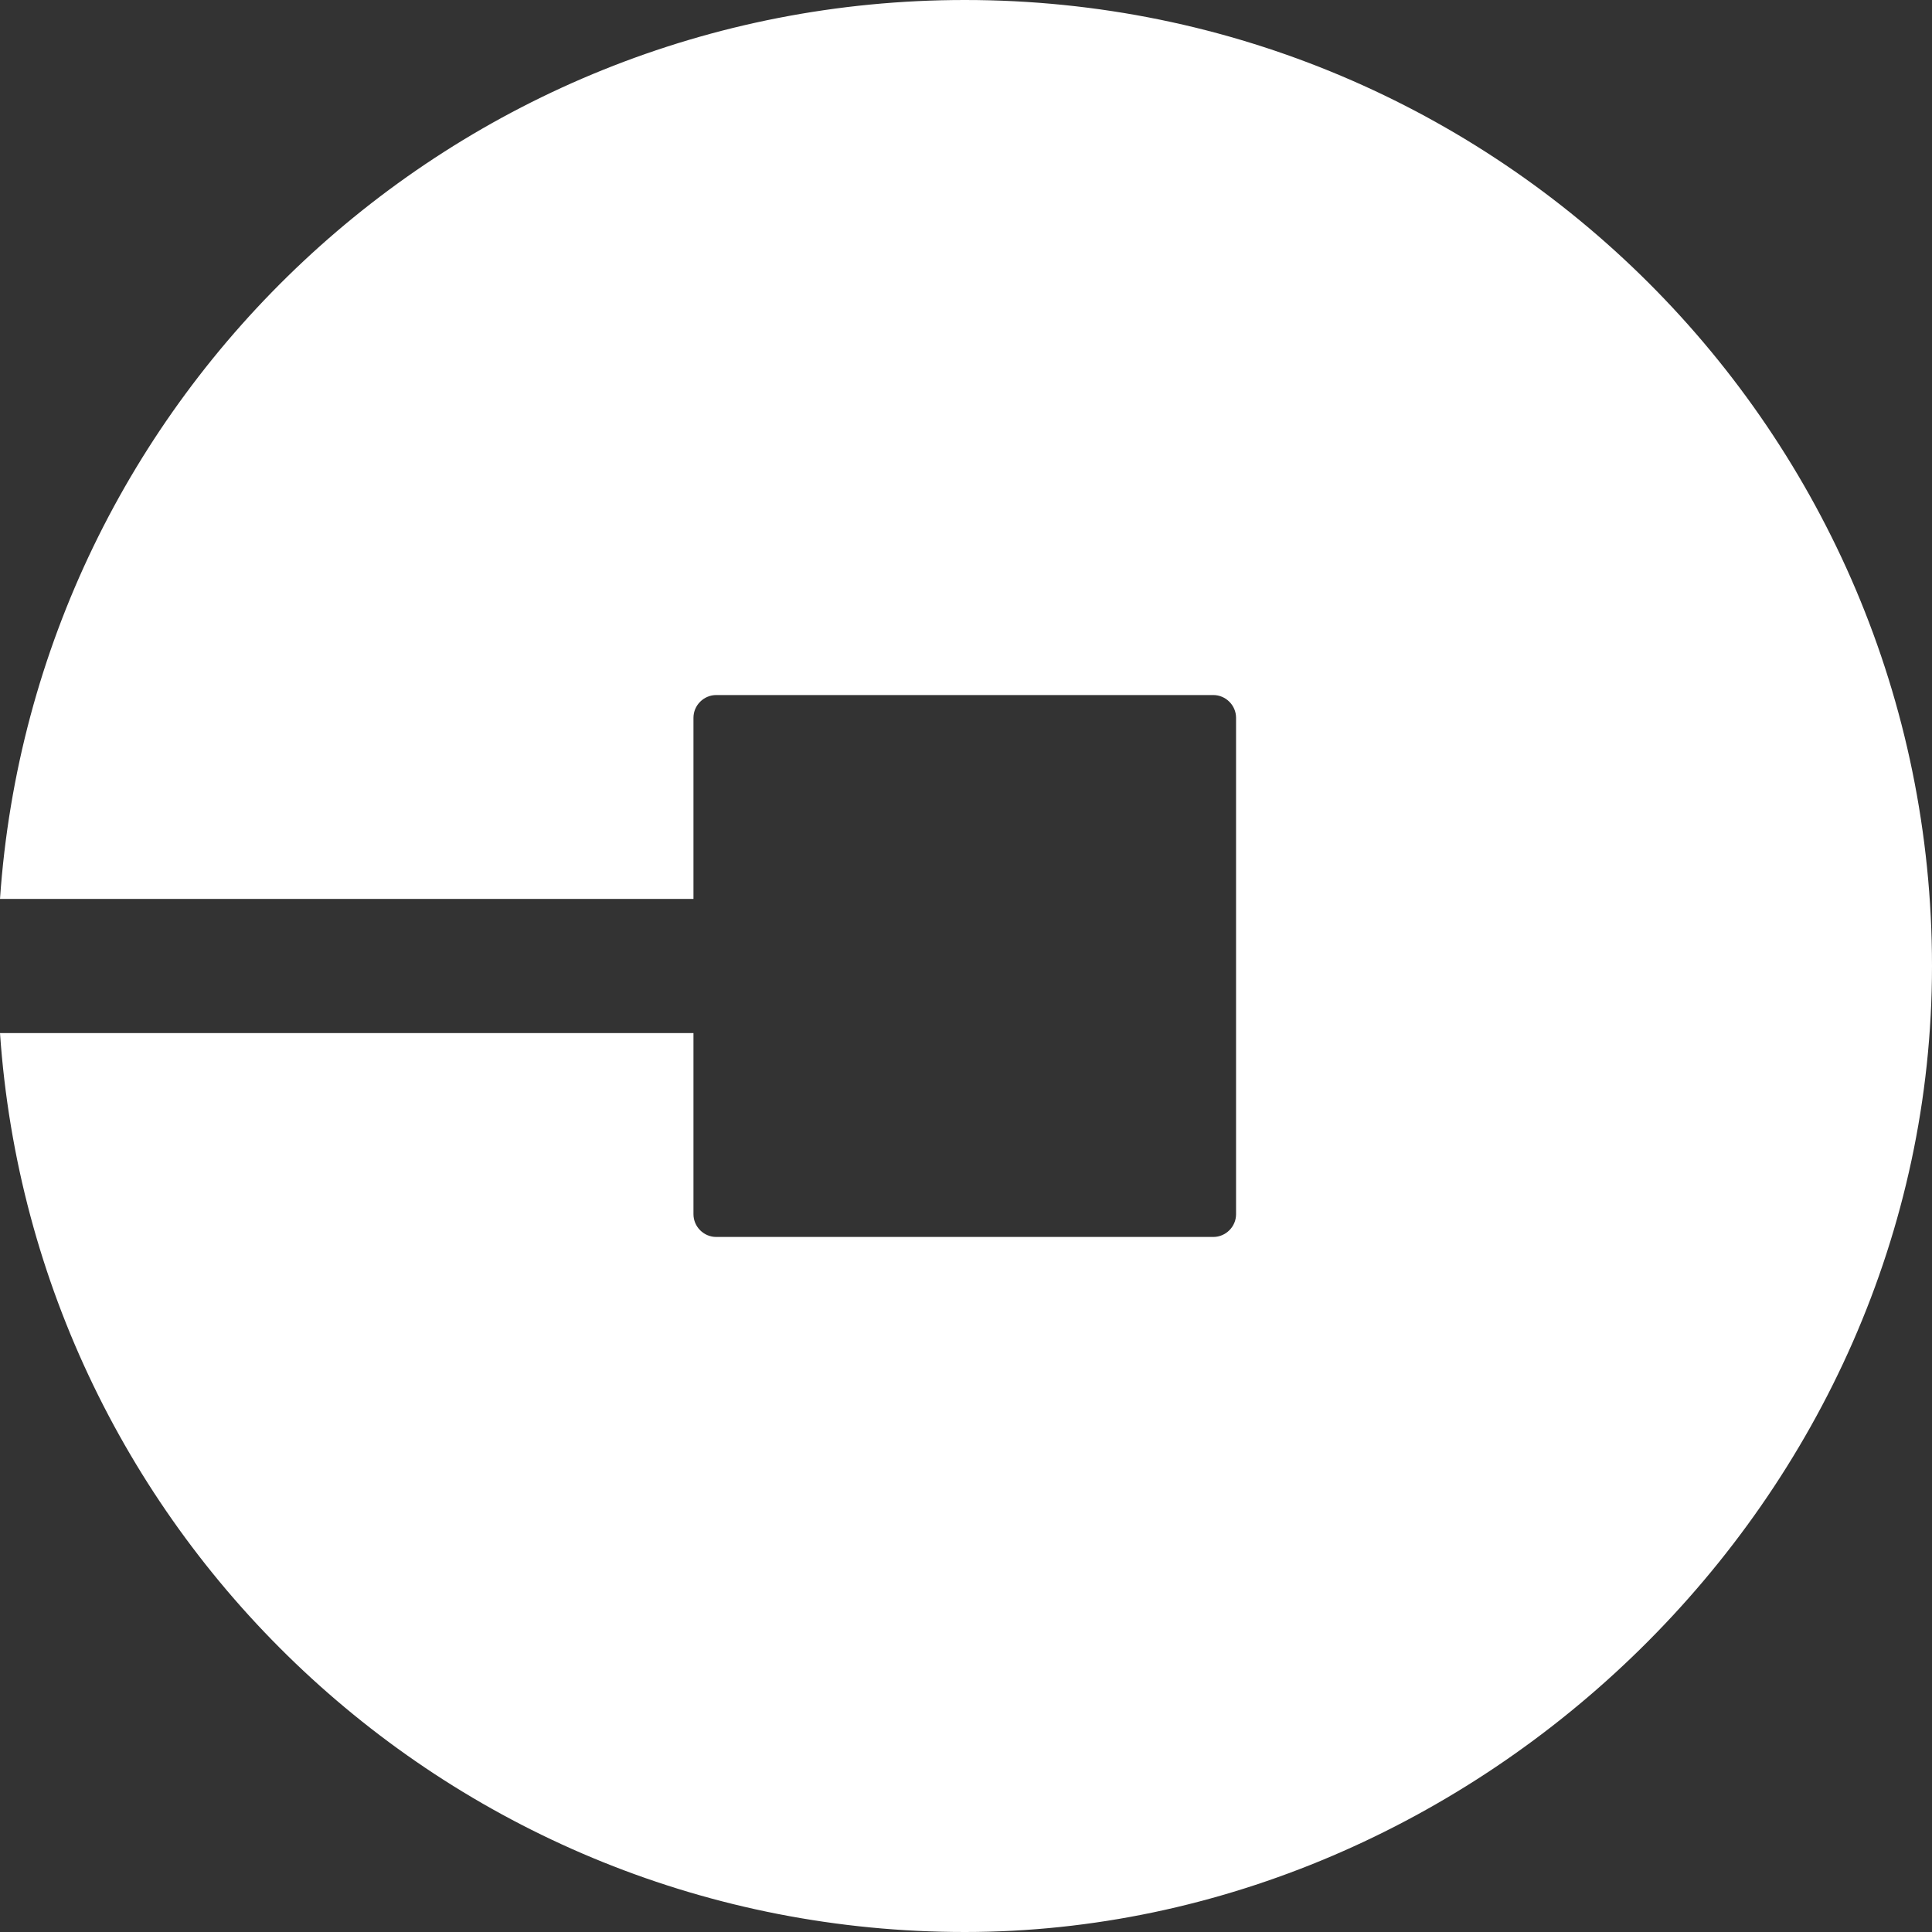 <svg width="32" height="32" viewBox="0 0 32 32" fill="none" xmlns="http://www.w3.org/2000/svg">
<rect x="0" y="0" width="32" height="32" fill="#333333" stroke="none"/>
<path d="M15.981 0C7.508 0 0.571 6.571 0 14.889H11.486V11.889C11.486 11.681 11.657 11.512 11.864 11.512H20.095C20.303 11.512 20.473 11.683 20.473 11.889V20.111C20.473 20.319 20.302 20.488 20.095 20.488H11.864C11.655 20.488 11.486 20.317 11.486 20.111V17.111H0C0.571 25.429 7.506 32 15.981 32C24.455 32 32 24.836 32 16C32 7.164 24.827 0 15.981 0Z" fill="white"/>
</svg>
